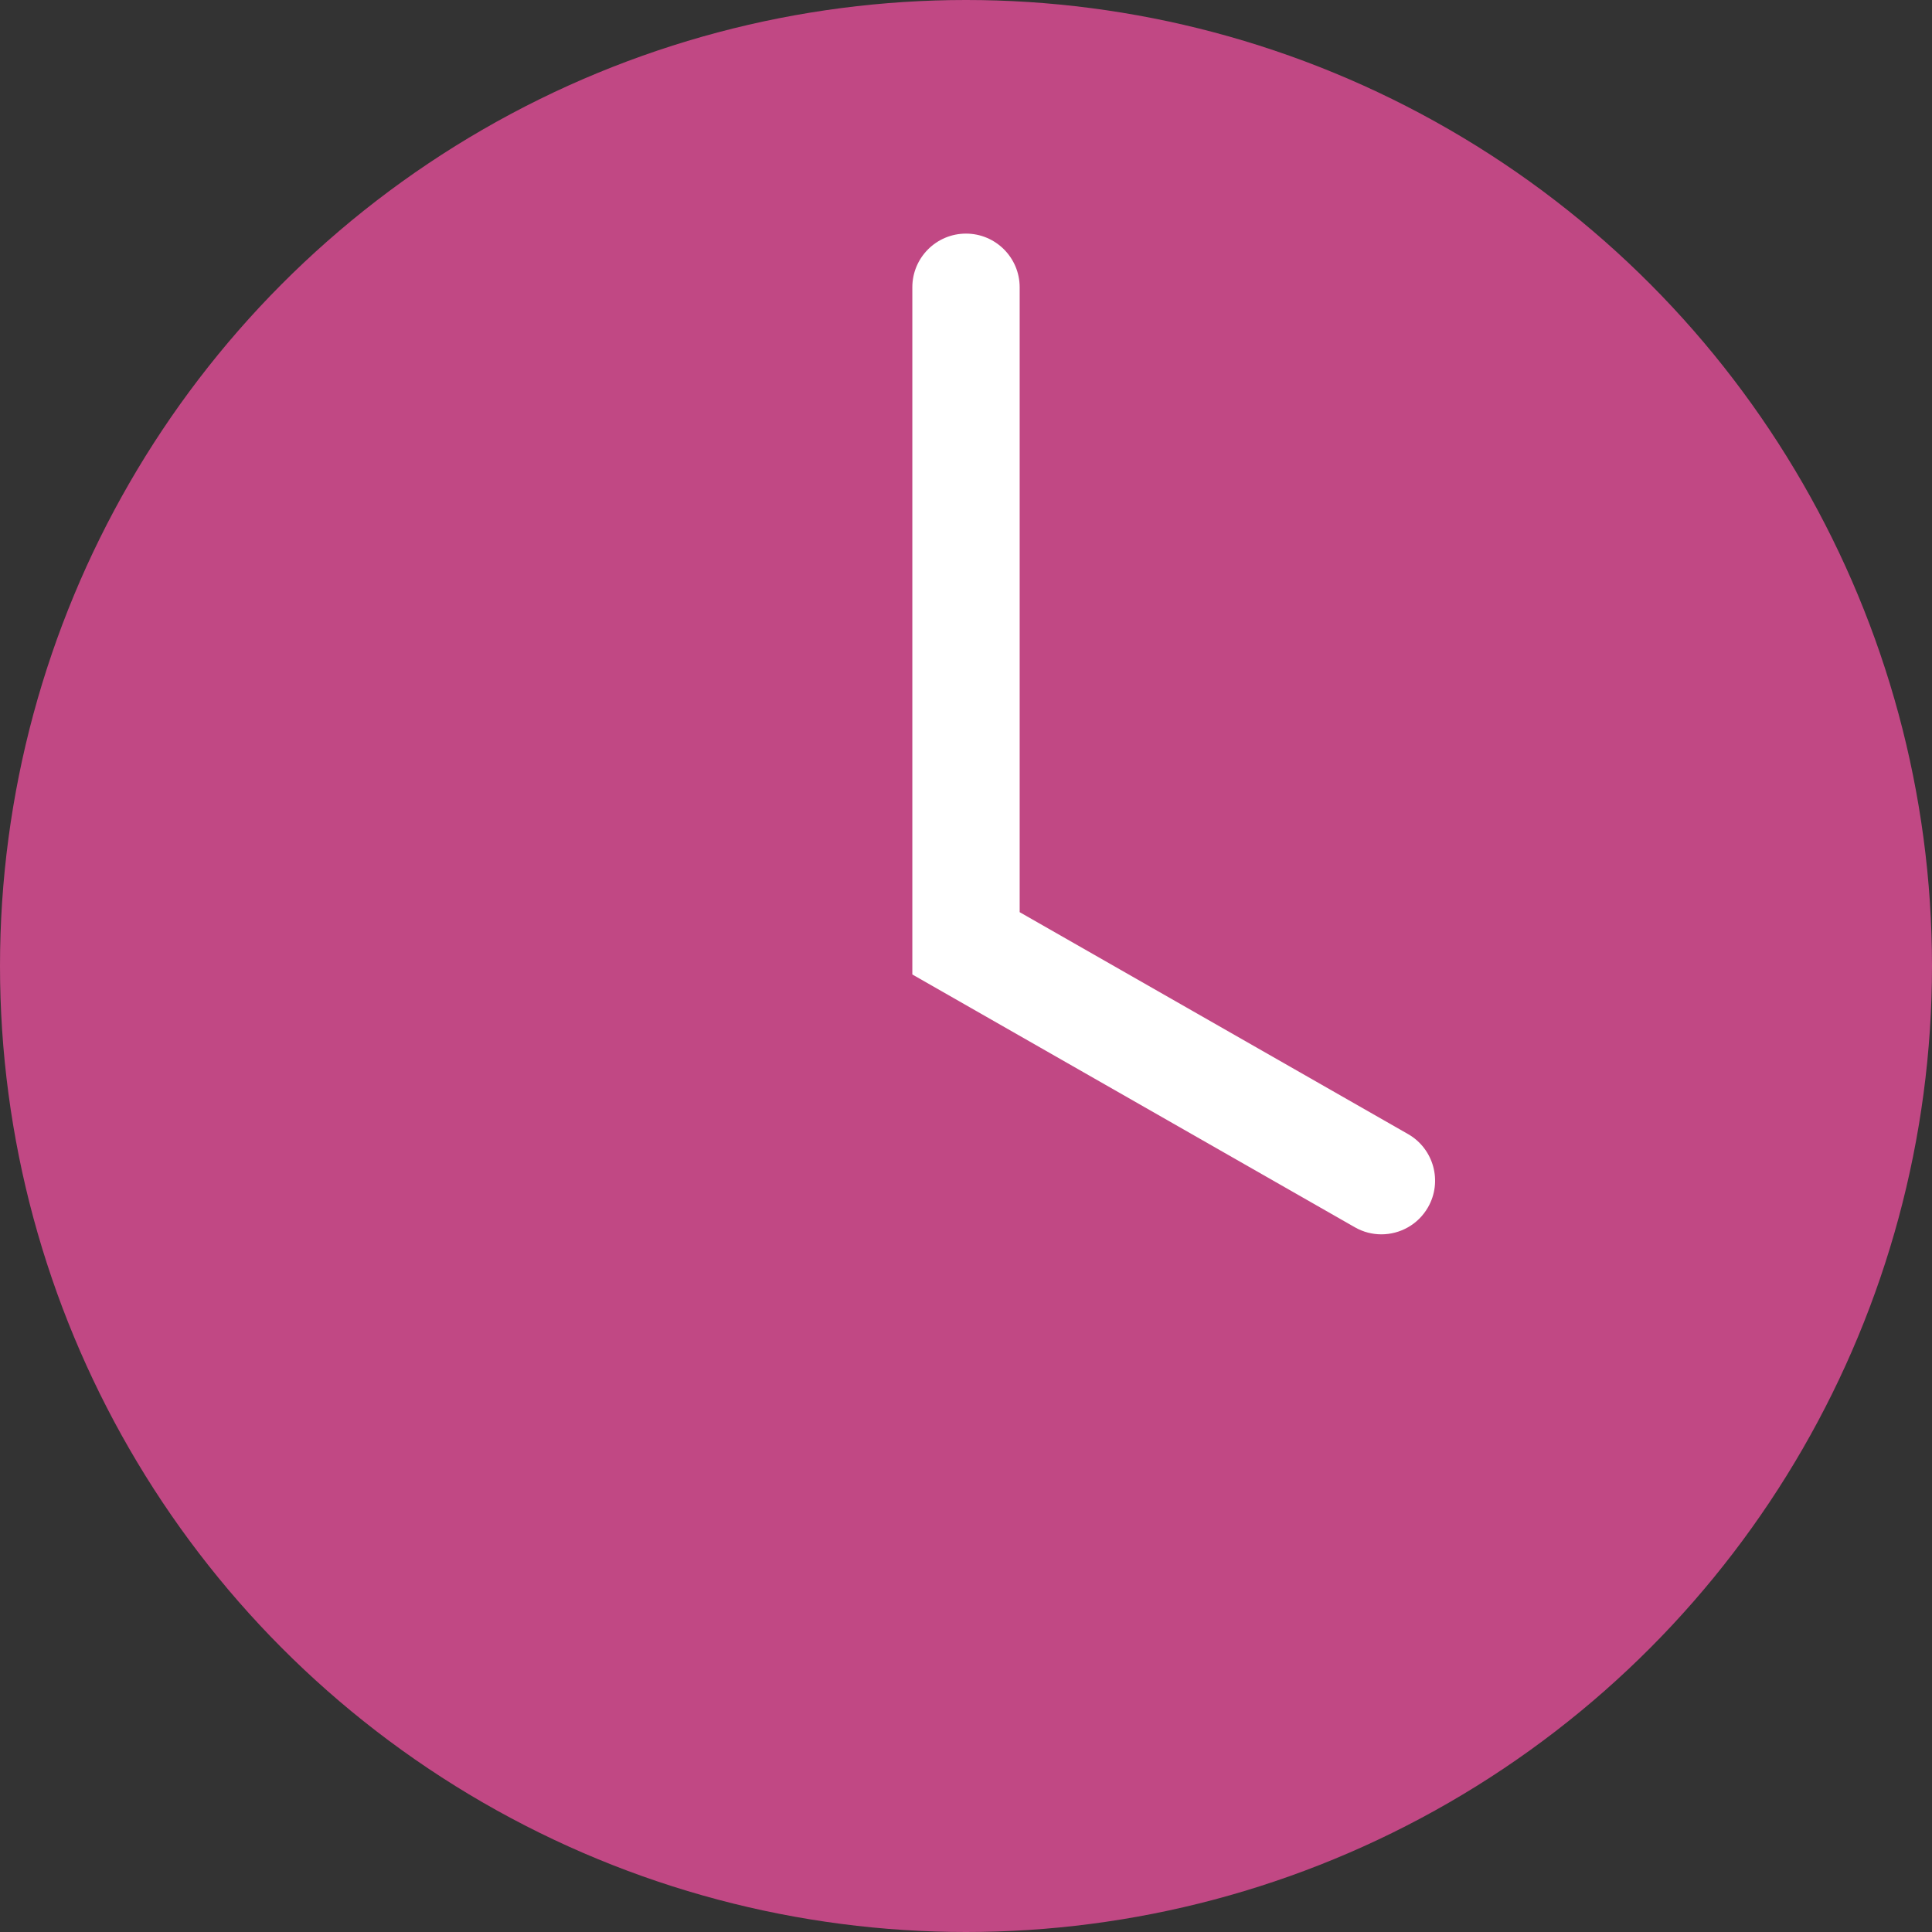 <?xml version="1.0" encoding="utf-8"?>
<!-- Generator: Adobe Illustrator 18.1.0, SVG Export Plug-In . SVG Version: 6.00 Build 0)  -->
<!DOCTYPE svg PUBLIC "-//W3C//DTD SVG 1.1//EN" "http://www.w3.org/Graphics/SVG/1.1/DTD/svg11.dtd">
<svg version="1.1" id="Layer_1" xmlns="http://www.w3.org/2000/svg" xmlns:xlink="http://www.w3.org/1999/xlink" x="0px" y="0px"
	 viewBox="0 0 36 36" enable-background="new 0 0 36 36" xml:space="preserve">
<rect x="0" y="0" width="36" height="36" fill="#333333" stroke="none"/>
<g>
	<g>
		<circle fill="#C14884" cx="18" cy="18" r="18"/>
	</g>
	<path fill="#FFFFFF" d="M25.74,23c-0.168,0-0.338-0.042-0.495-0.132L17,18.158V5.353c0-0.552,0.448-1,1-1s1,0.448,1,1v11.644
		l7.237,4.135c0.479,0.274,0.646,0.885,0.372,1.364C26.424,22.819,26.087,23,25.74,23z"/>
</g>
</svg>
